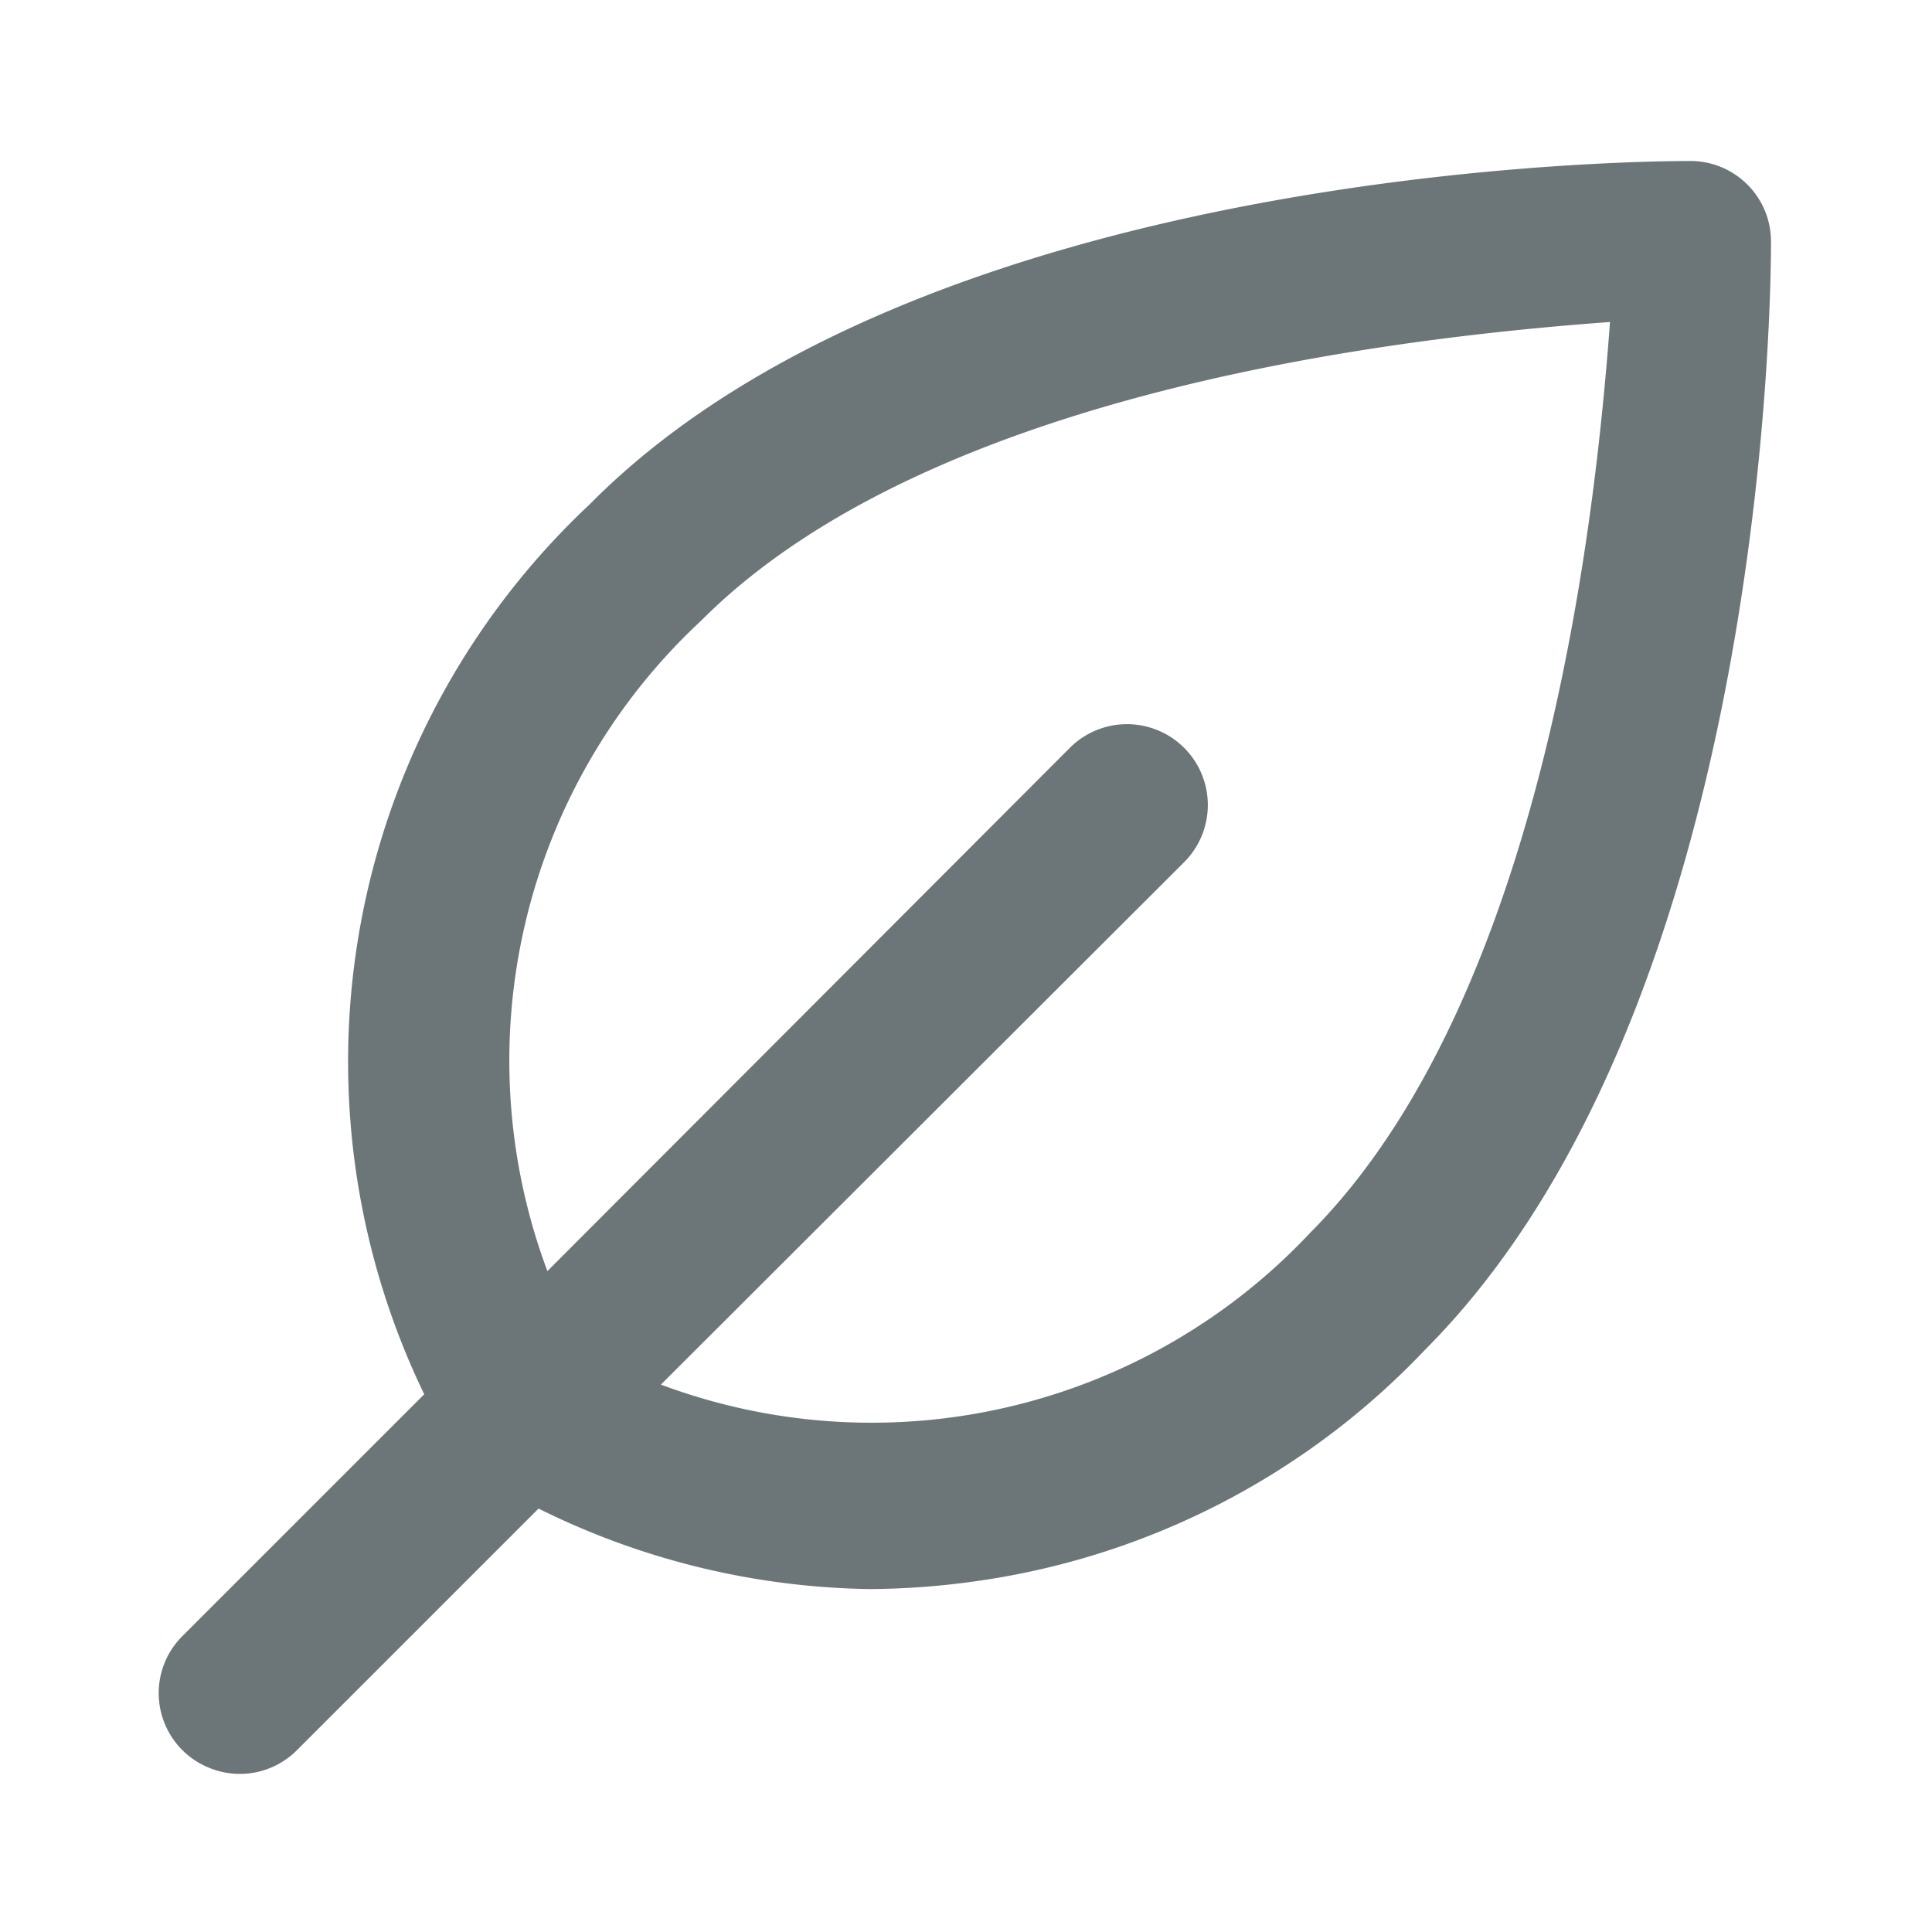 <svg xmlns="http://www.w3.org/2000/svg" width="24" height="24" fill="none" viewBox="0 0 24 24">
  <path fill="#6C7679" d="M21 2c-.38 0-9.46 0-13.68 4.27a9.49 9.49 0 00-2.05 11.05l-3 3a1 1 0 00.325 1.639 1 1 0 001.095-.219l3-3a9.54 9.54 0 004.12 1 9.8 9.8 0 001.33-.1 9.5 9.5 0 005.56-2.87C22 12.46 22 3.38 22 3a1 1 0 00-1-1zm-4.73 13.32a7.47 7.47 0 01-8.06 1.88l6.5-6.49a1.004 1.004 0 10-1.42-1.42l-6.49 6.5a7.46 7.46 0 011.91-8.08C11.6 4.81 17.56 4.18 20 4c-.18 2.44-.82 8.4-3.73 11.32z"/>
</svg>
